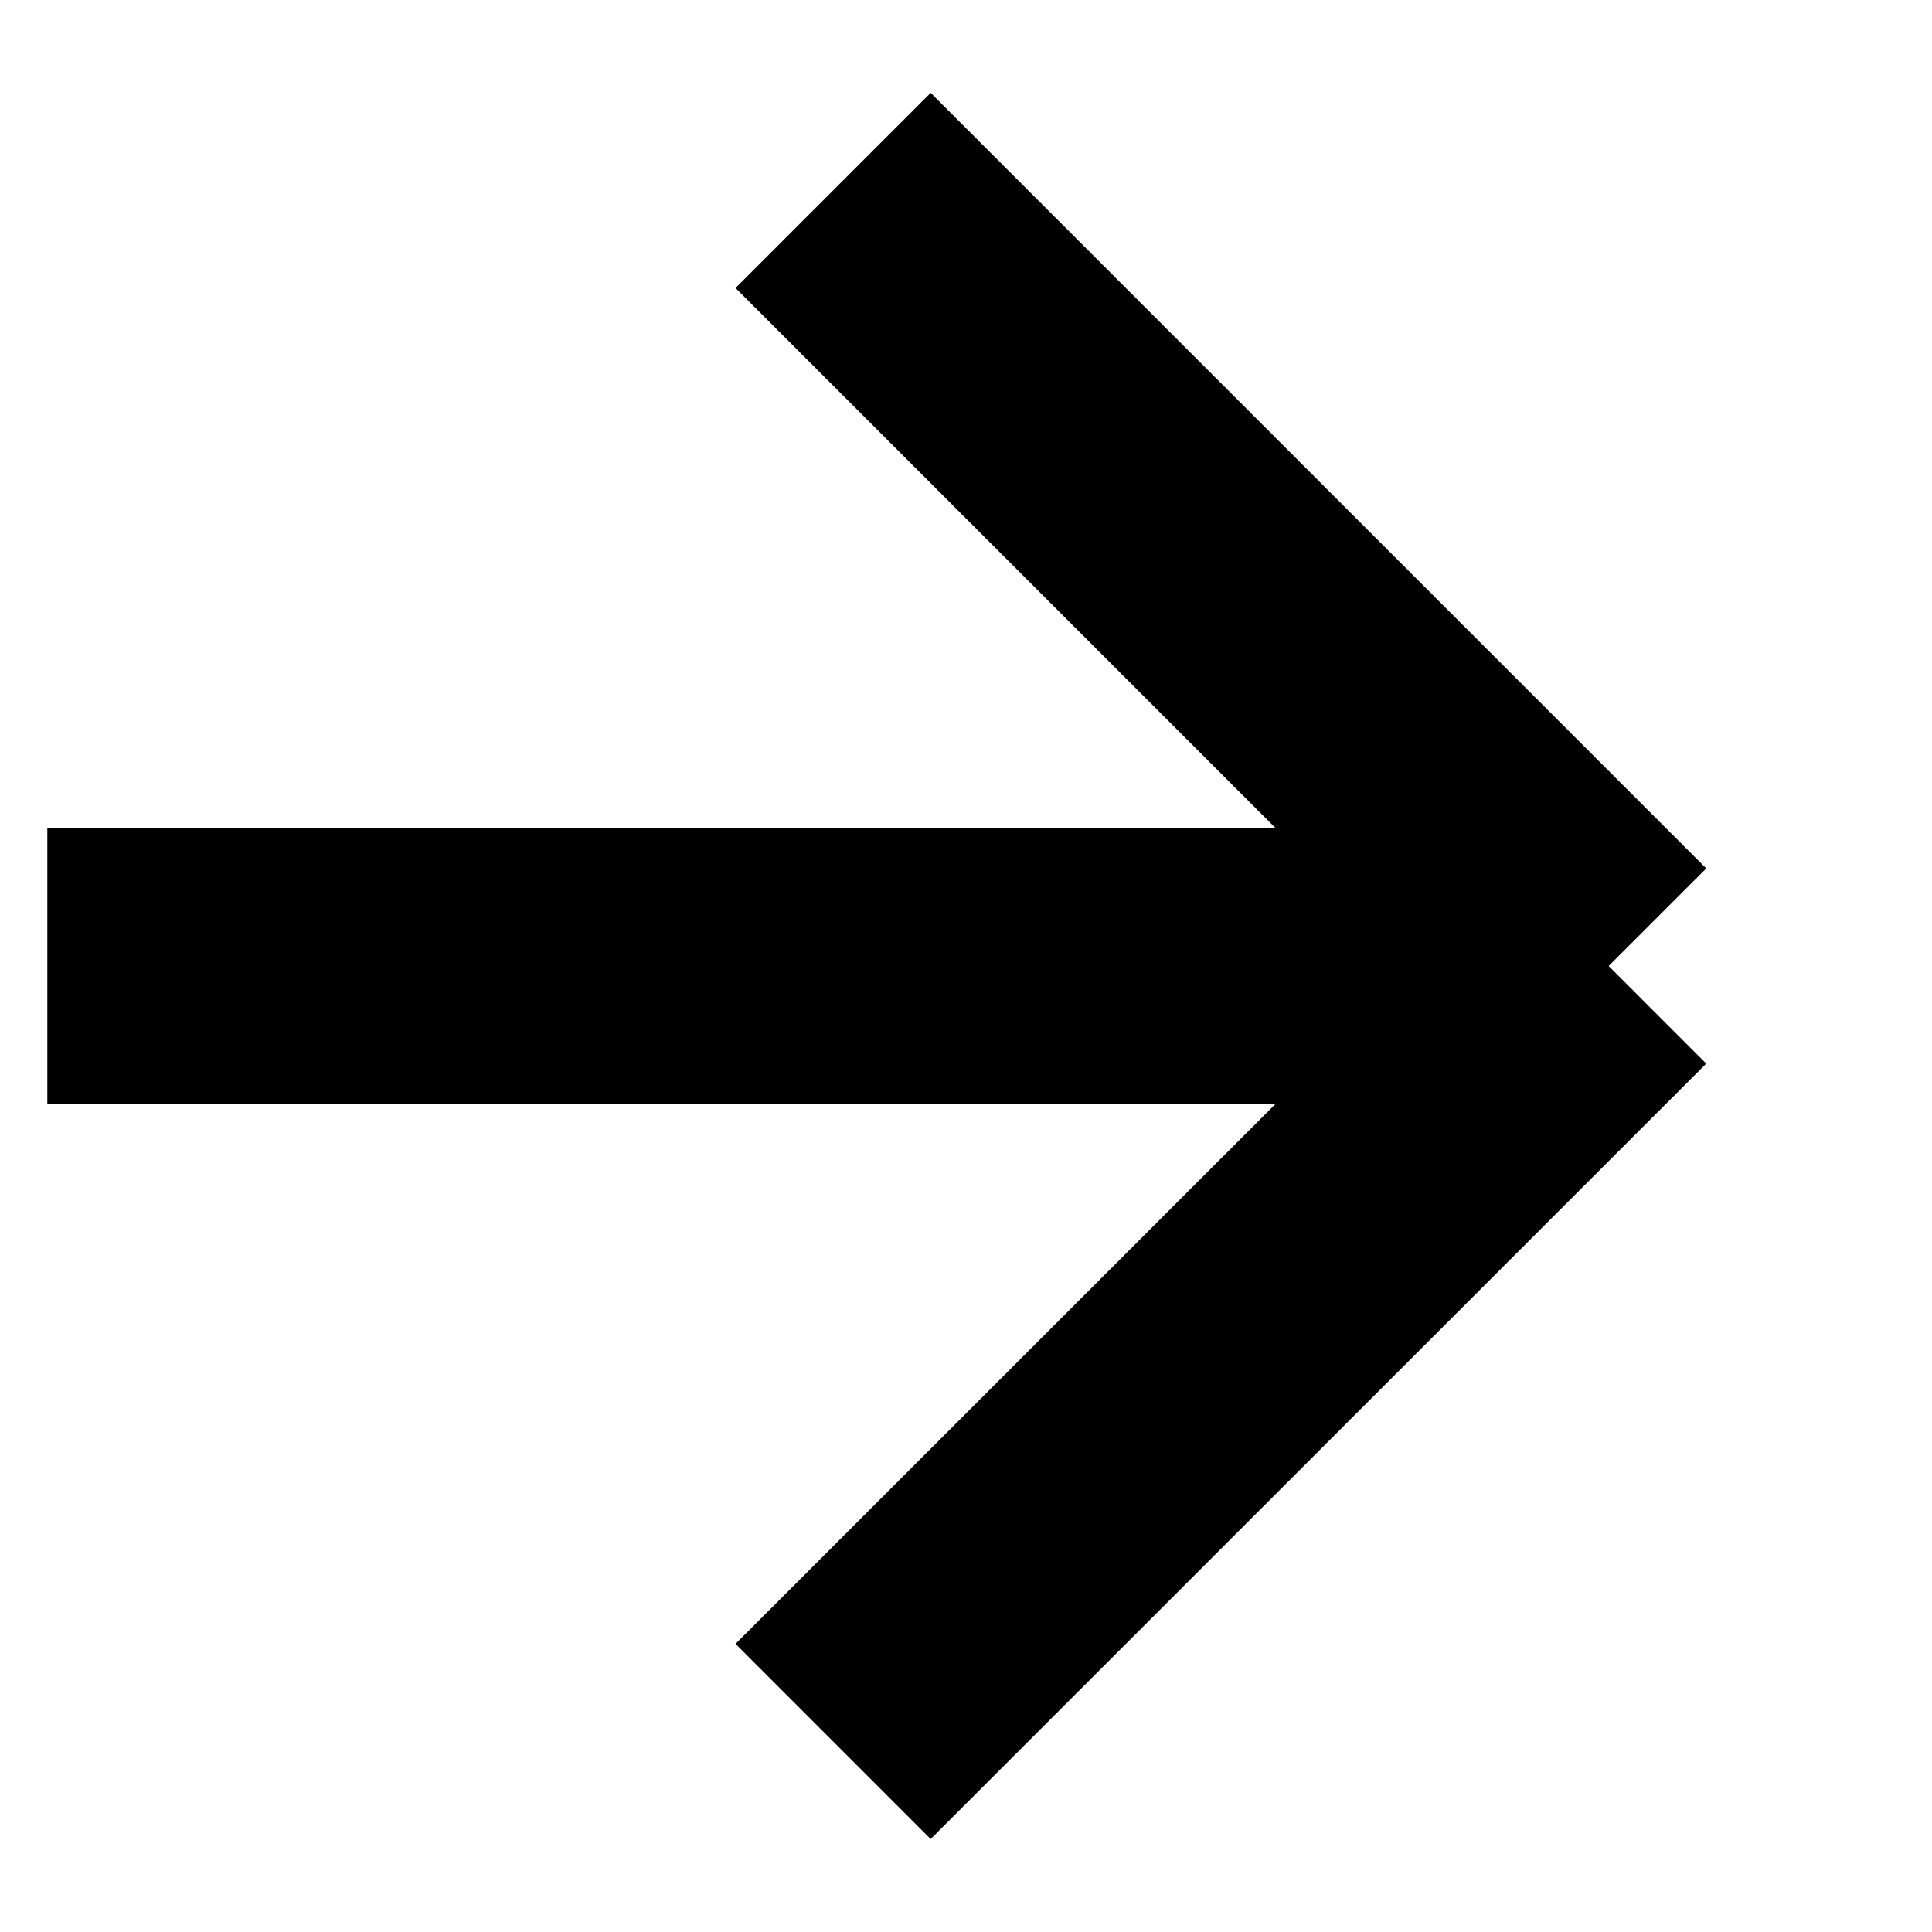 <svg width="14" height="14" viewBox="0 0 14 14" fill="none" xmlns="http://www.w3.org/2000/svg">
<path d="M0.343 7H11.657M11.657 7L6.037 1.38M11.657 7L6.037 12.619" stroke="currentColor" stroke-width="2"/>
</svg>
